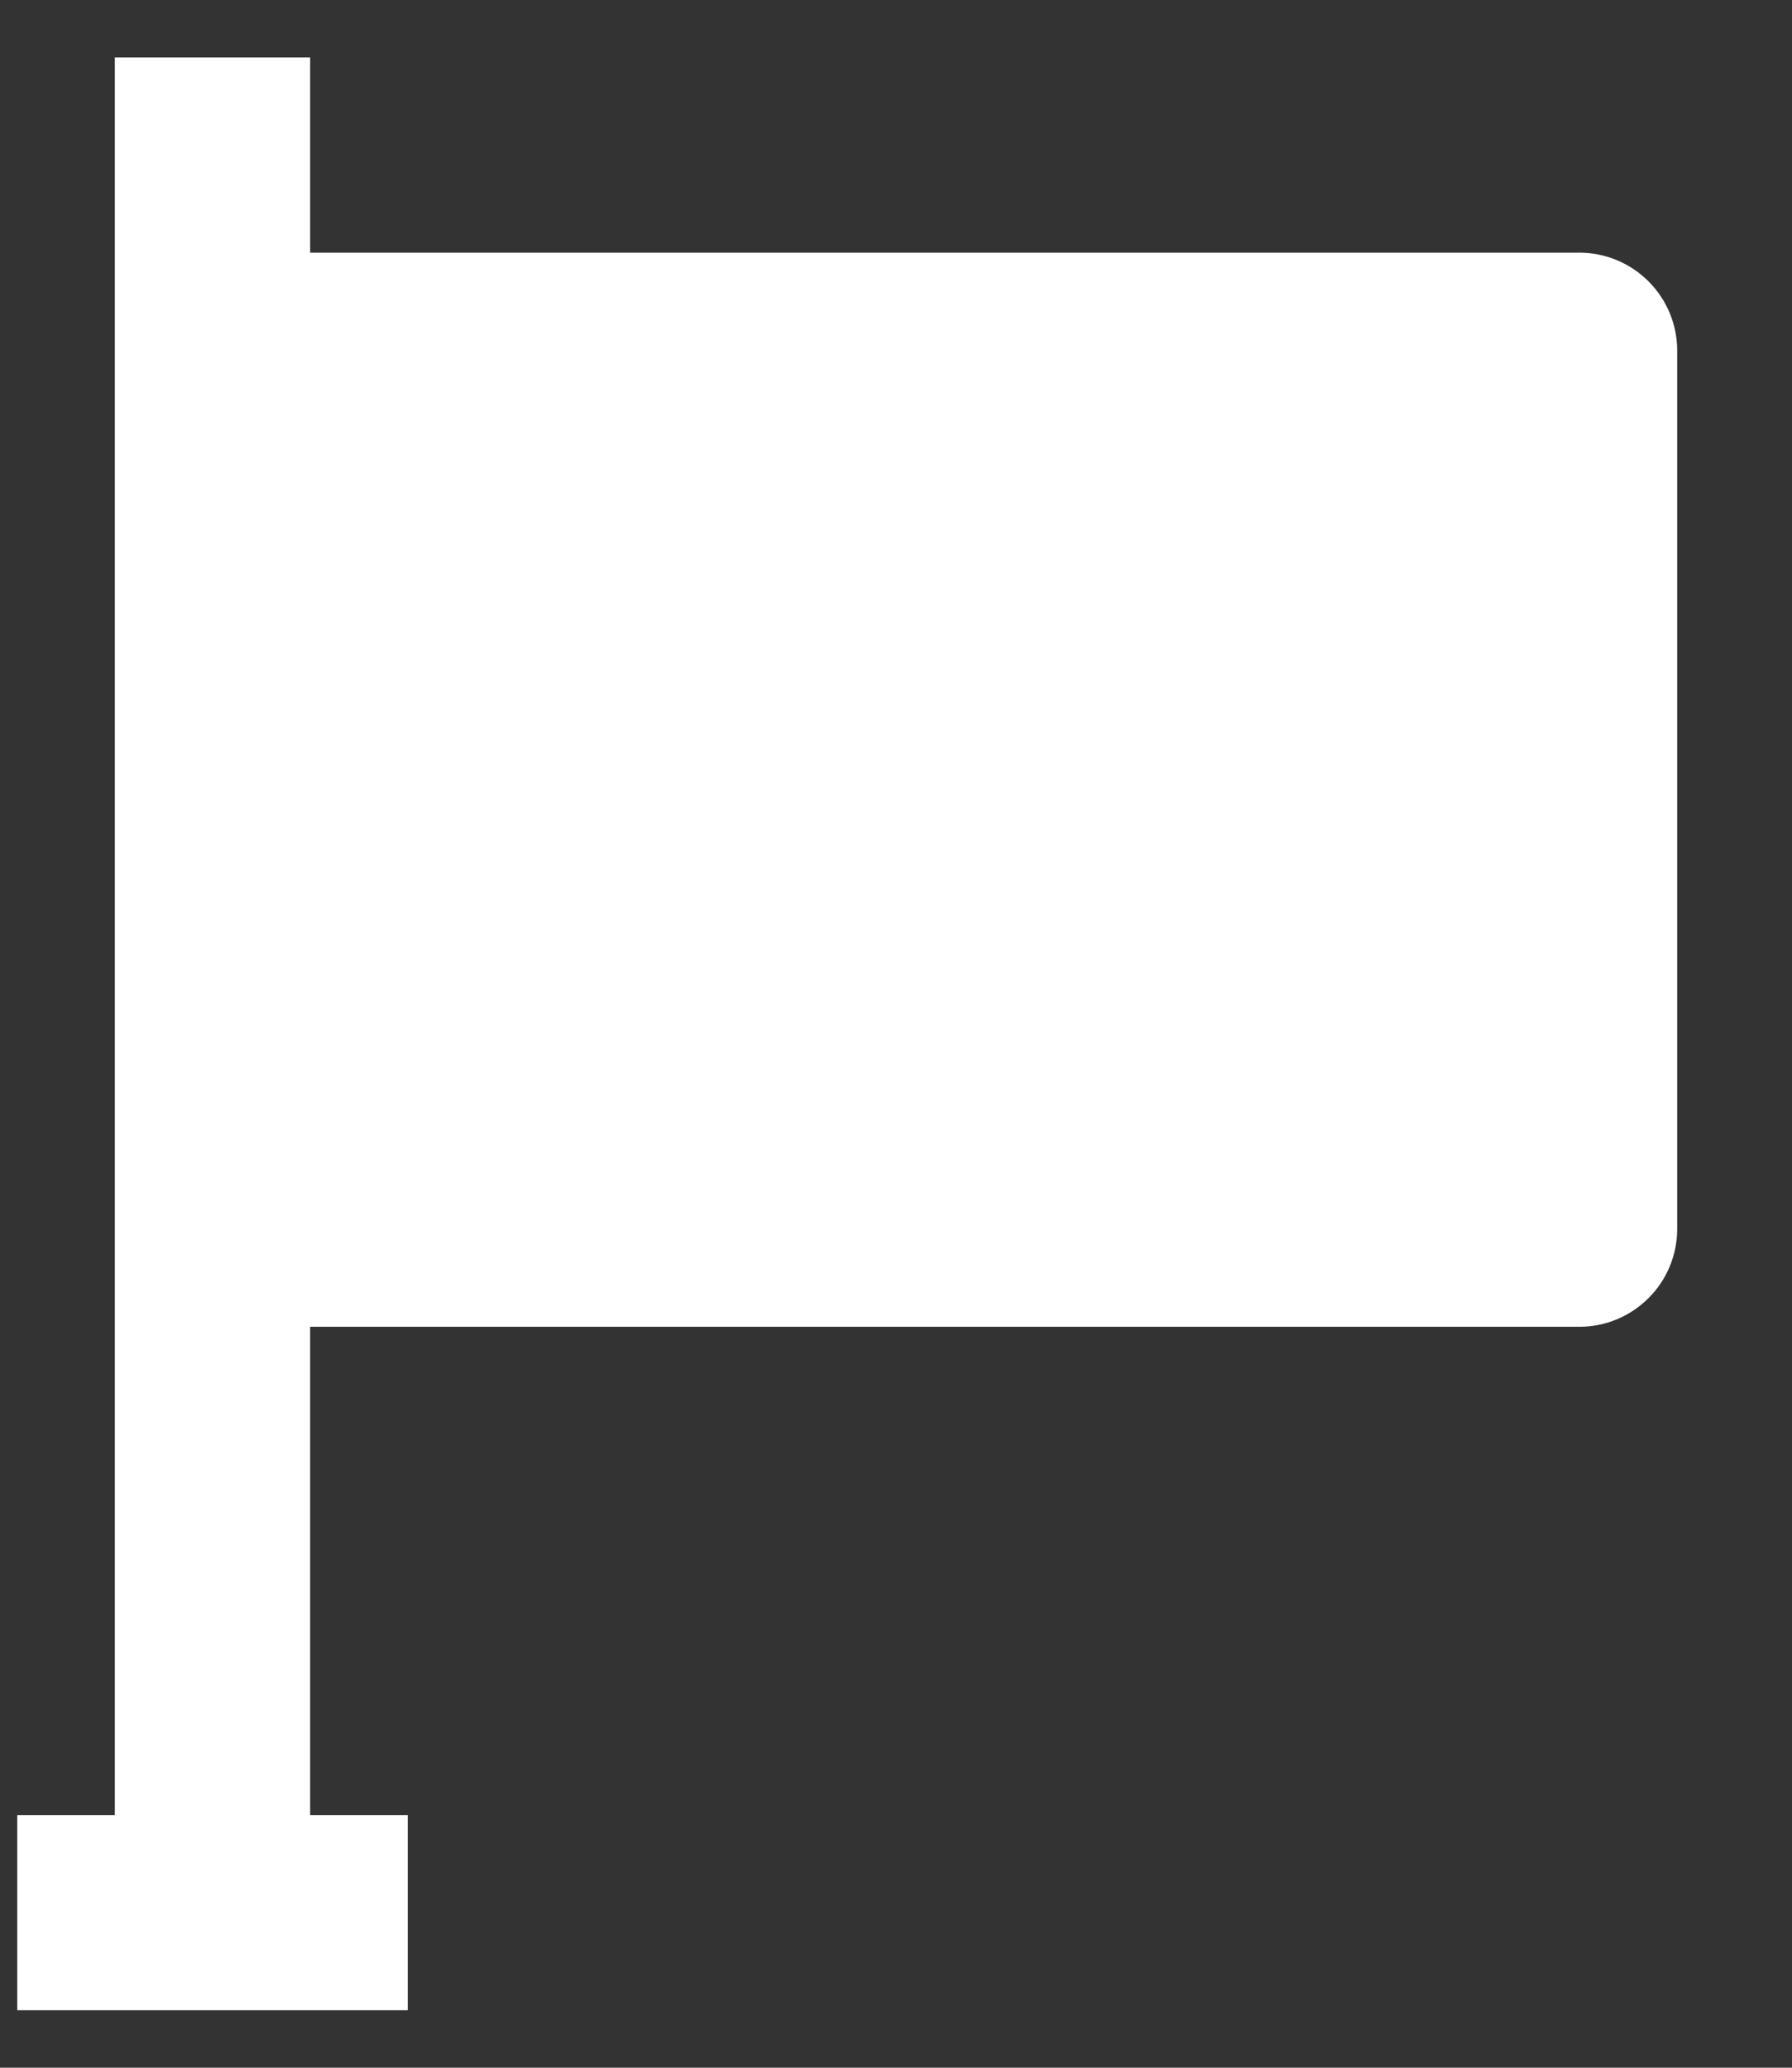 <svg width="13" height="15" viewBox="0 0 13 15" fill="none" xmlns="http://www.w3.org/2000/svg">
<rect x="0" y="0" width="13" height="15" fill="#333333" stroke="none"/>
<path d="M11.458 1.833H2.25V0.417H0.833V13.167H0.125V14.583H2.958V13.167H2.25V9.625H11.458C11.646 9.625 11.826 9.55 11.959 9.417C12.092 9.285 12.167 9.104 12.167 8.917V2.542C12.167 2.354 12.092 2.174 11.959 2.041C11.826 1.908 11.646 1.833 11.458 1.833Z" fill="white"/>
</svg>
